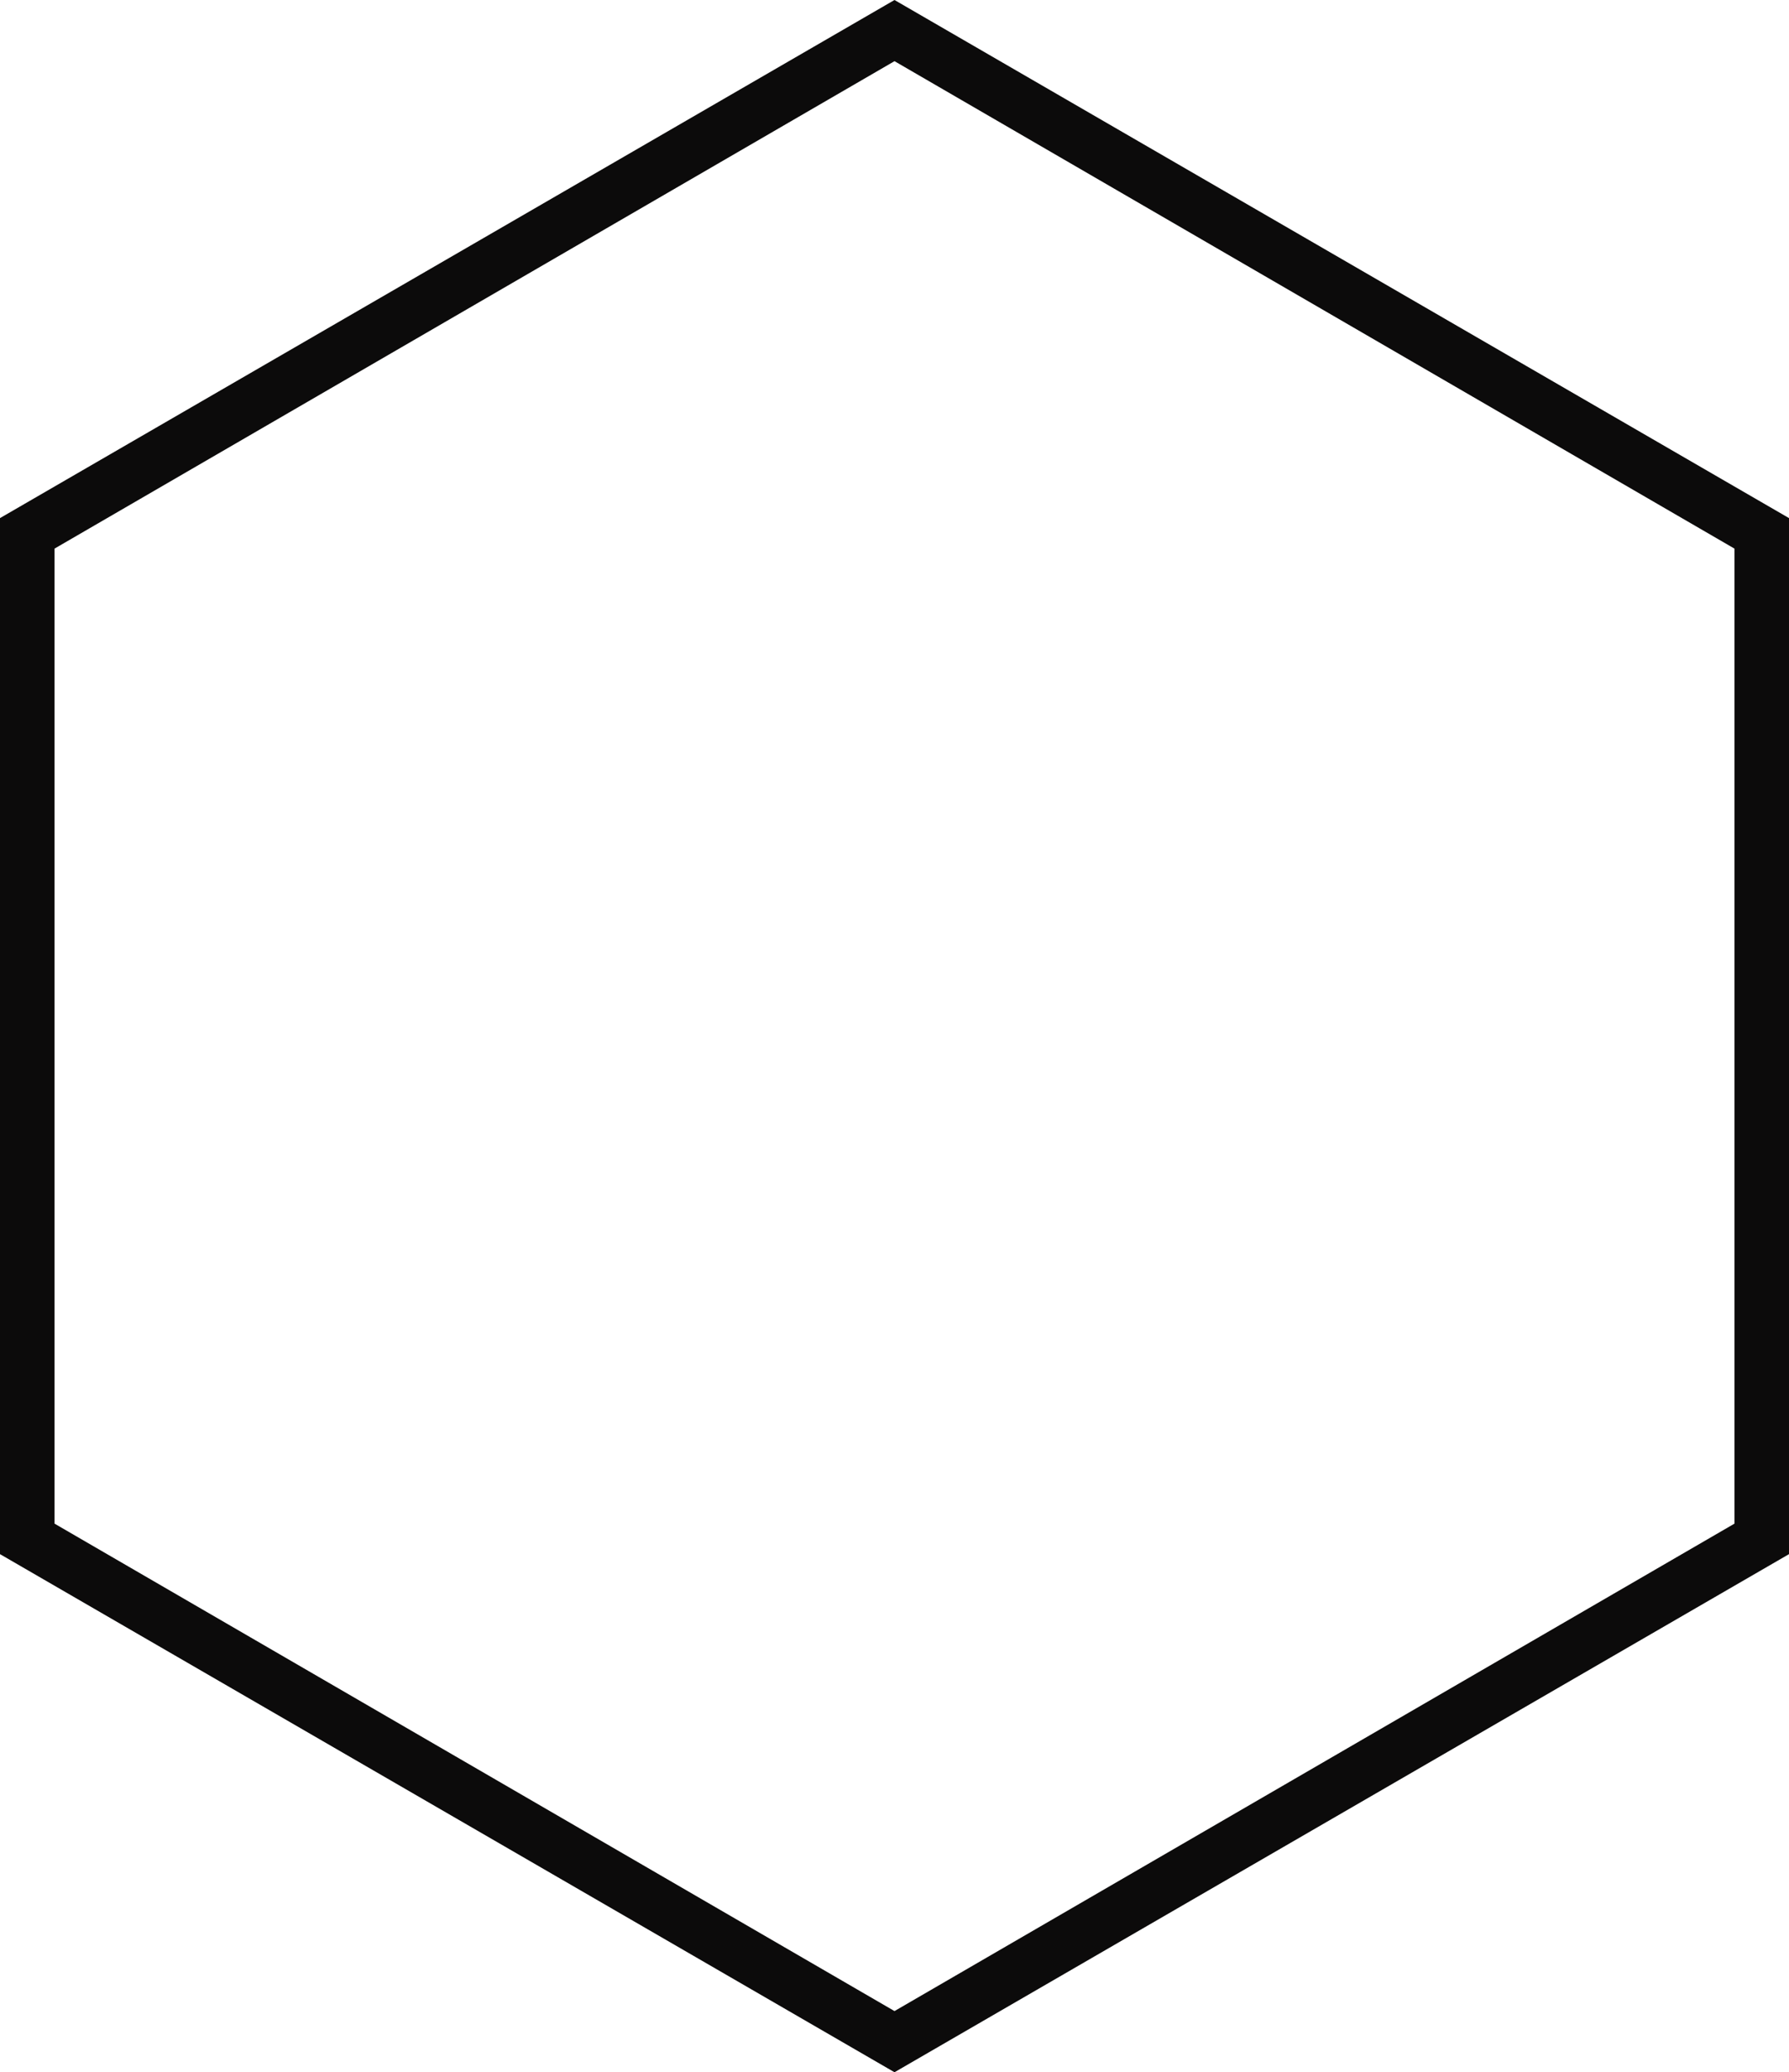<svg version="1.1" id="图层_1" x="0px" y="0px" width="328px" height="380px" viewBox="0 0 328 380" enable-background="new 0 0 328 380" xml:space="preserve" xmlns="http://www.w3.org/2000/svg" xmlns:xlink="http://www.w3.org/1999/xlink" xmlns:xml="http://www.w3.org/XML/1998/namespace">
  <path fill="#0C0B0B" d="M164,380L0,284.993V95.007L164,0l164,95.008v189.985L164,380z M10,279.399l154,89.385l154-89.385V100.602
	L164,11.216L10,100.601V279.399z" class="color c1"/>
</svg>